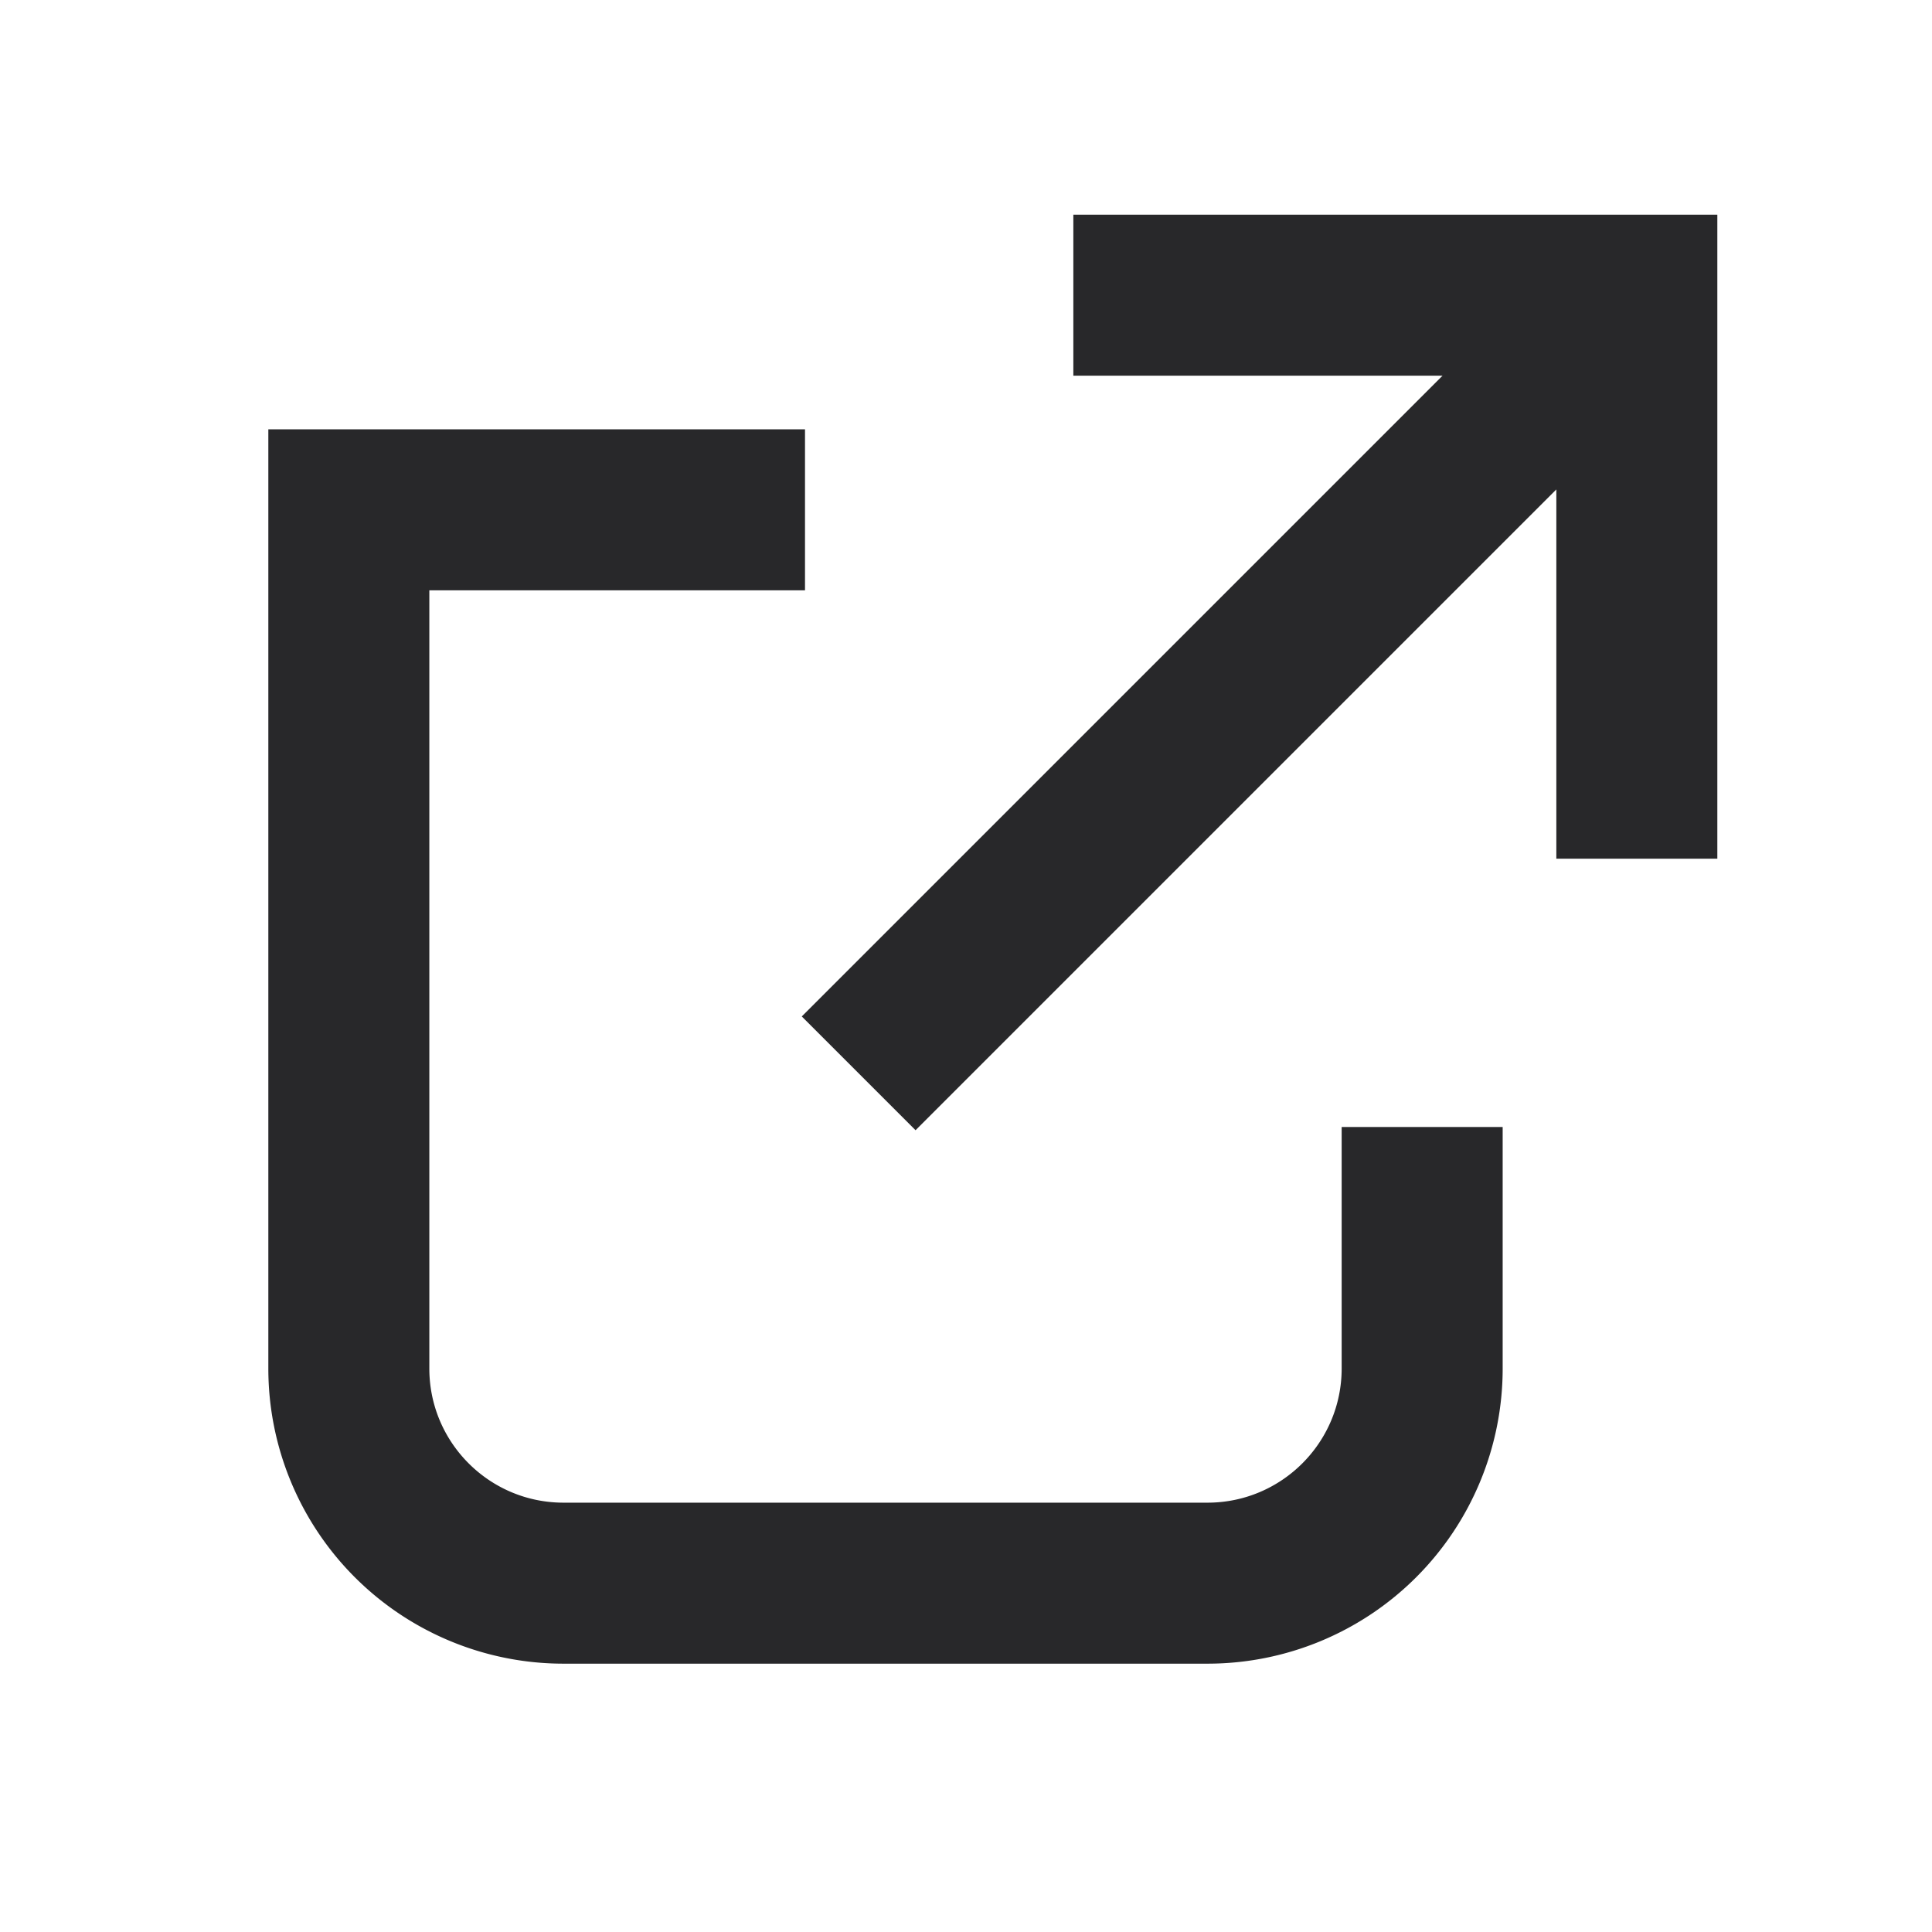 <svg xmlns="http://www.w3.org/2000/svg" style="color: transparent; fill: #28282A;" viewBox="0 0 18 18"><path clip-rule="evenodd" d="M13.44 3.5H10V2h6v6h-1.5V4.56l-5.97 5.97-1.06-1.06 5.97-5.97zM2.5 4h5v1.5H4v7.25c0 .69.56 1.25 1.25 1.25h6c.69 0 1.25-.56 1.25-1.25V10.5H14v2.25a2.75 2.75 0 01-2.75 2.75h-6a2.75 2.75 0 01-2.75-2.75V4z" fill-rule="evenodd"></path></svg>